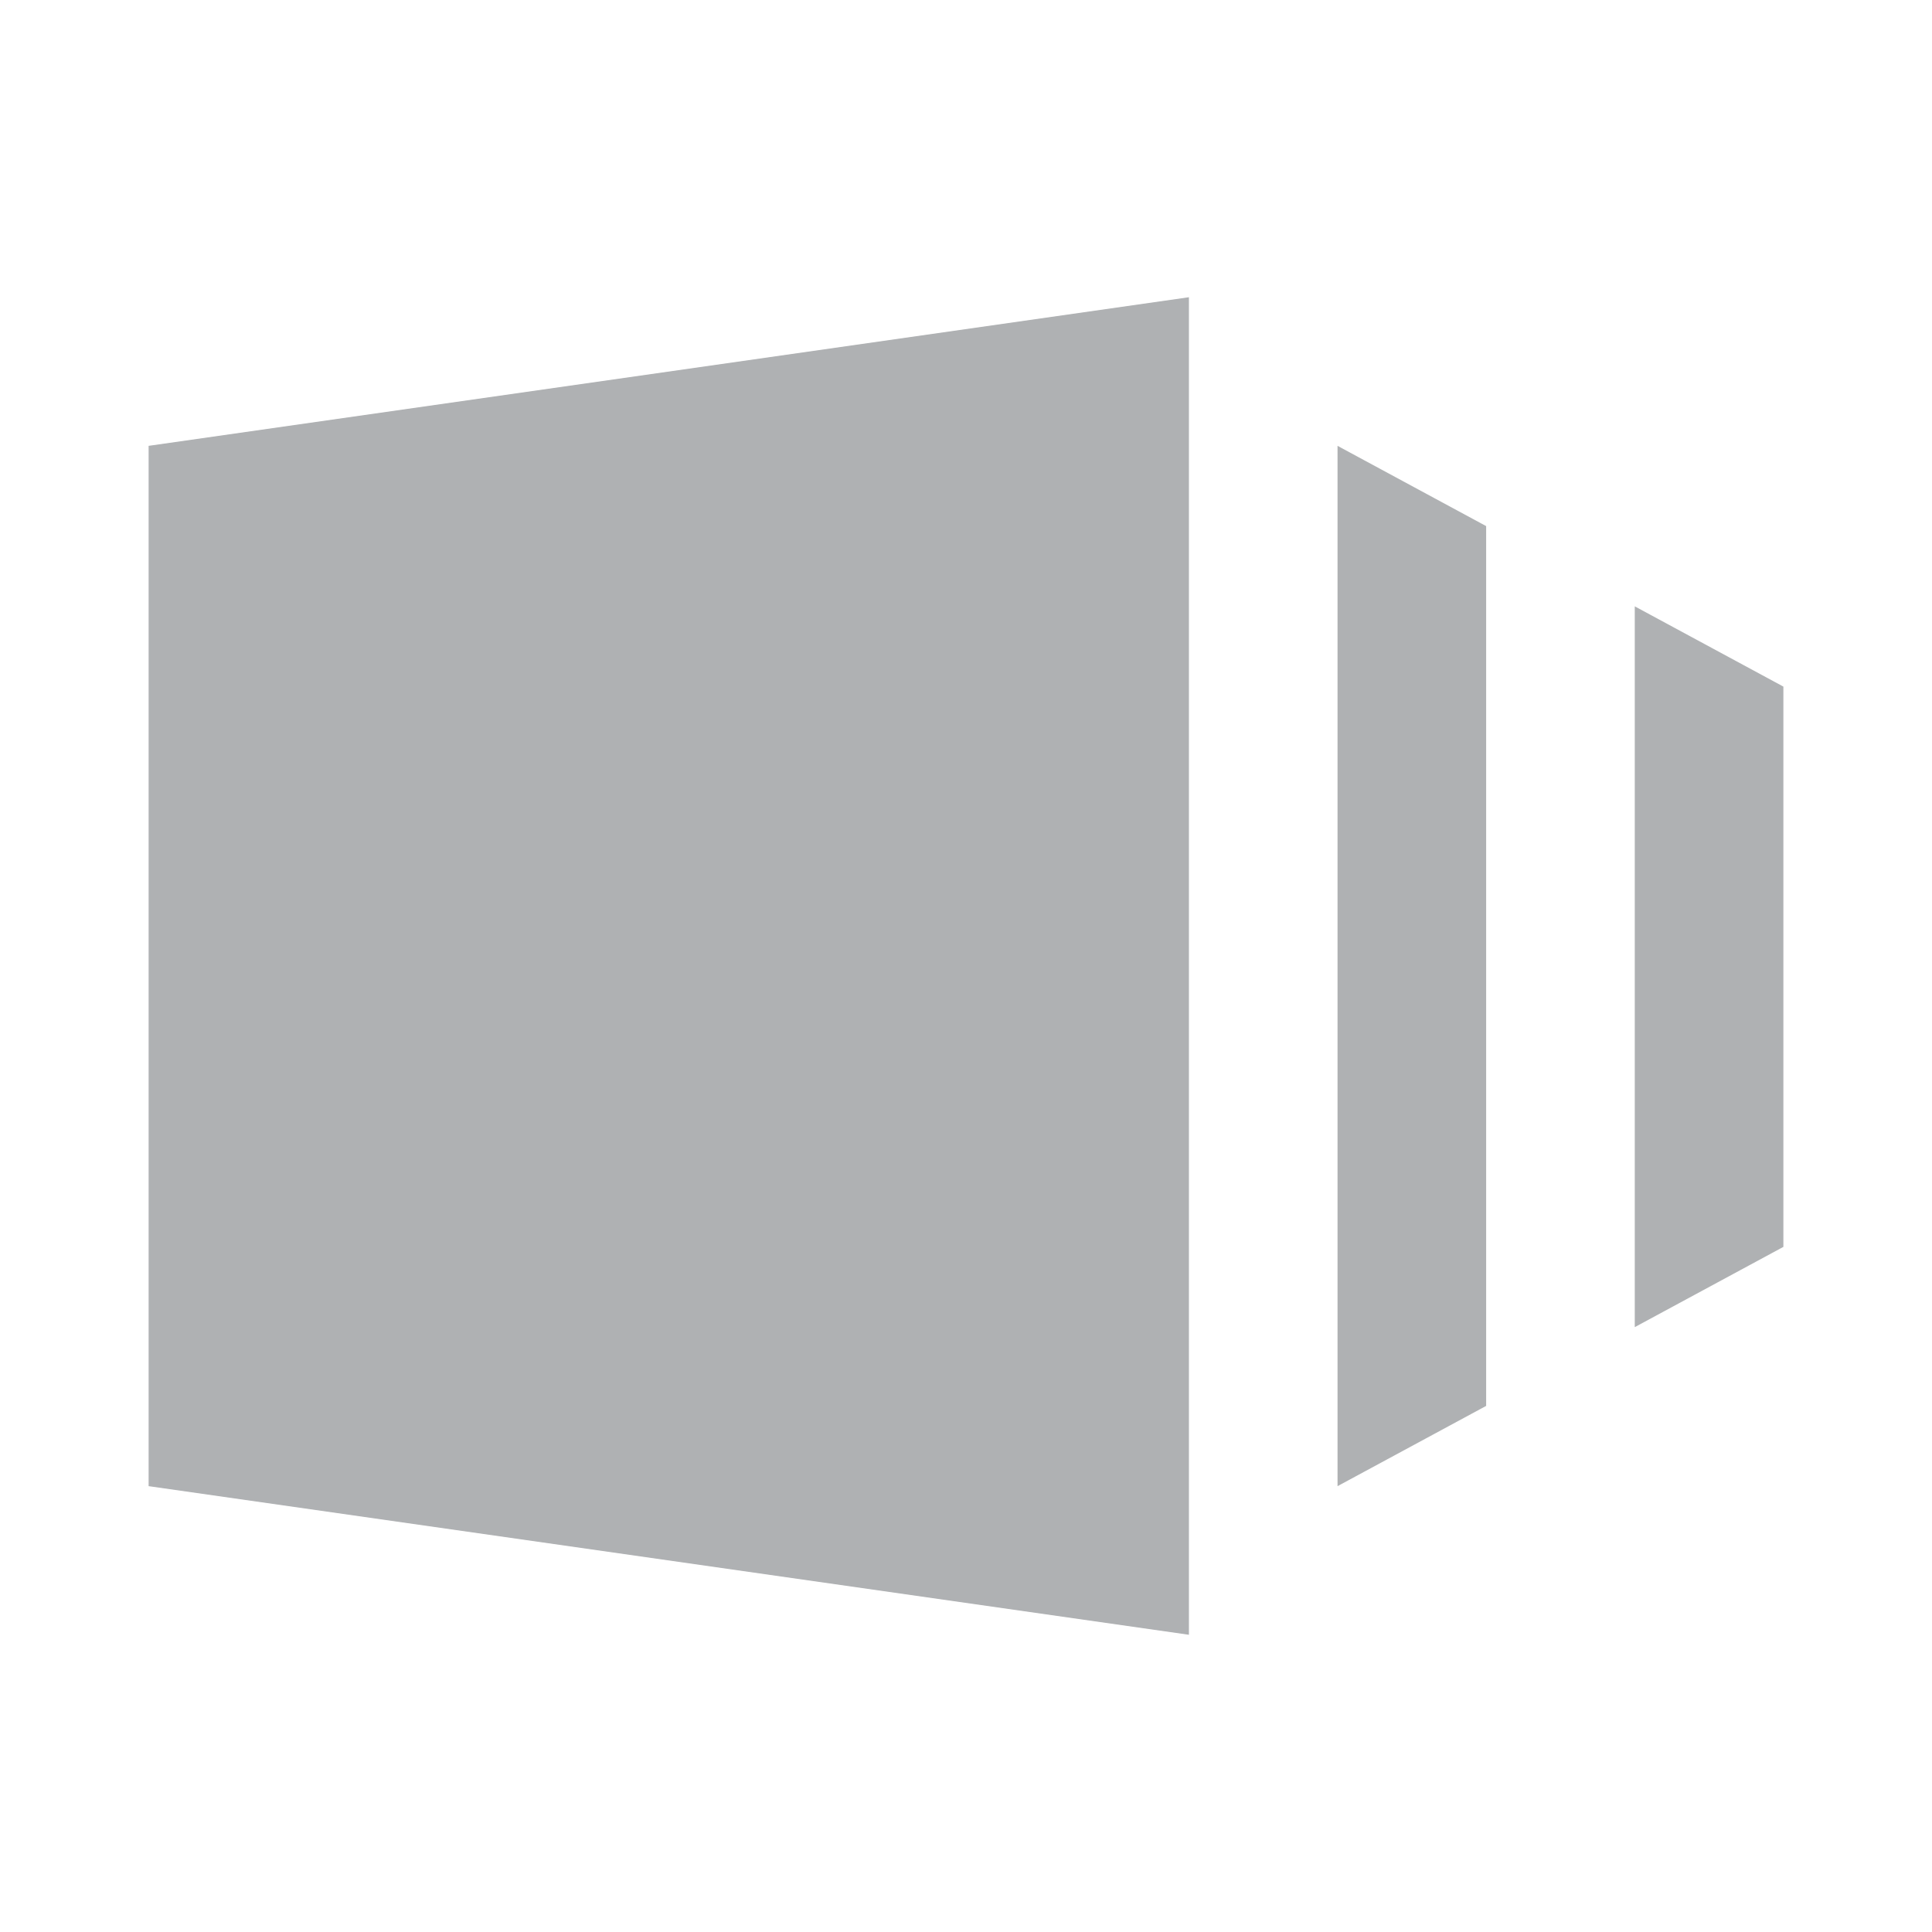 <!-- Copyright © 2000–2024 JetBrains s.r.o. -->
<svg width="13" height="13" viewBox="0 0 13 13" xmlns="http://www.w3.org/2000/svg">
  <path fill="#afb1b3" d="m8 11-7-1V3l7-1zm4-6.38-1-.54v4.85l1-.54zM9 10l1-.54V3.54L9 3z"/>
</svg>
